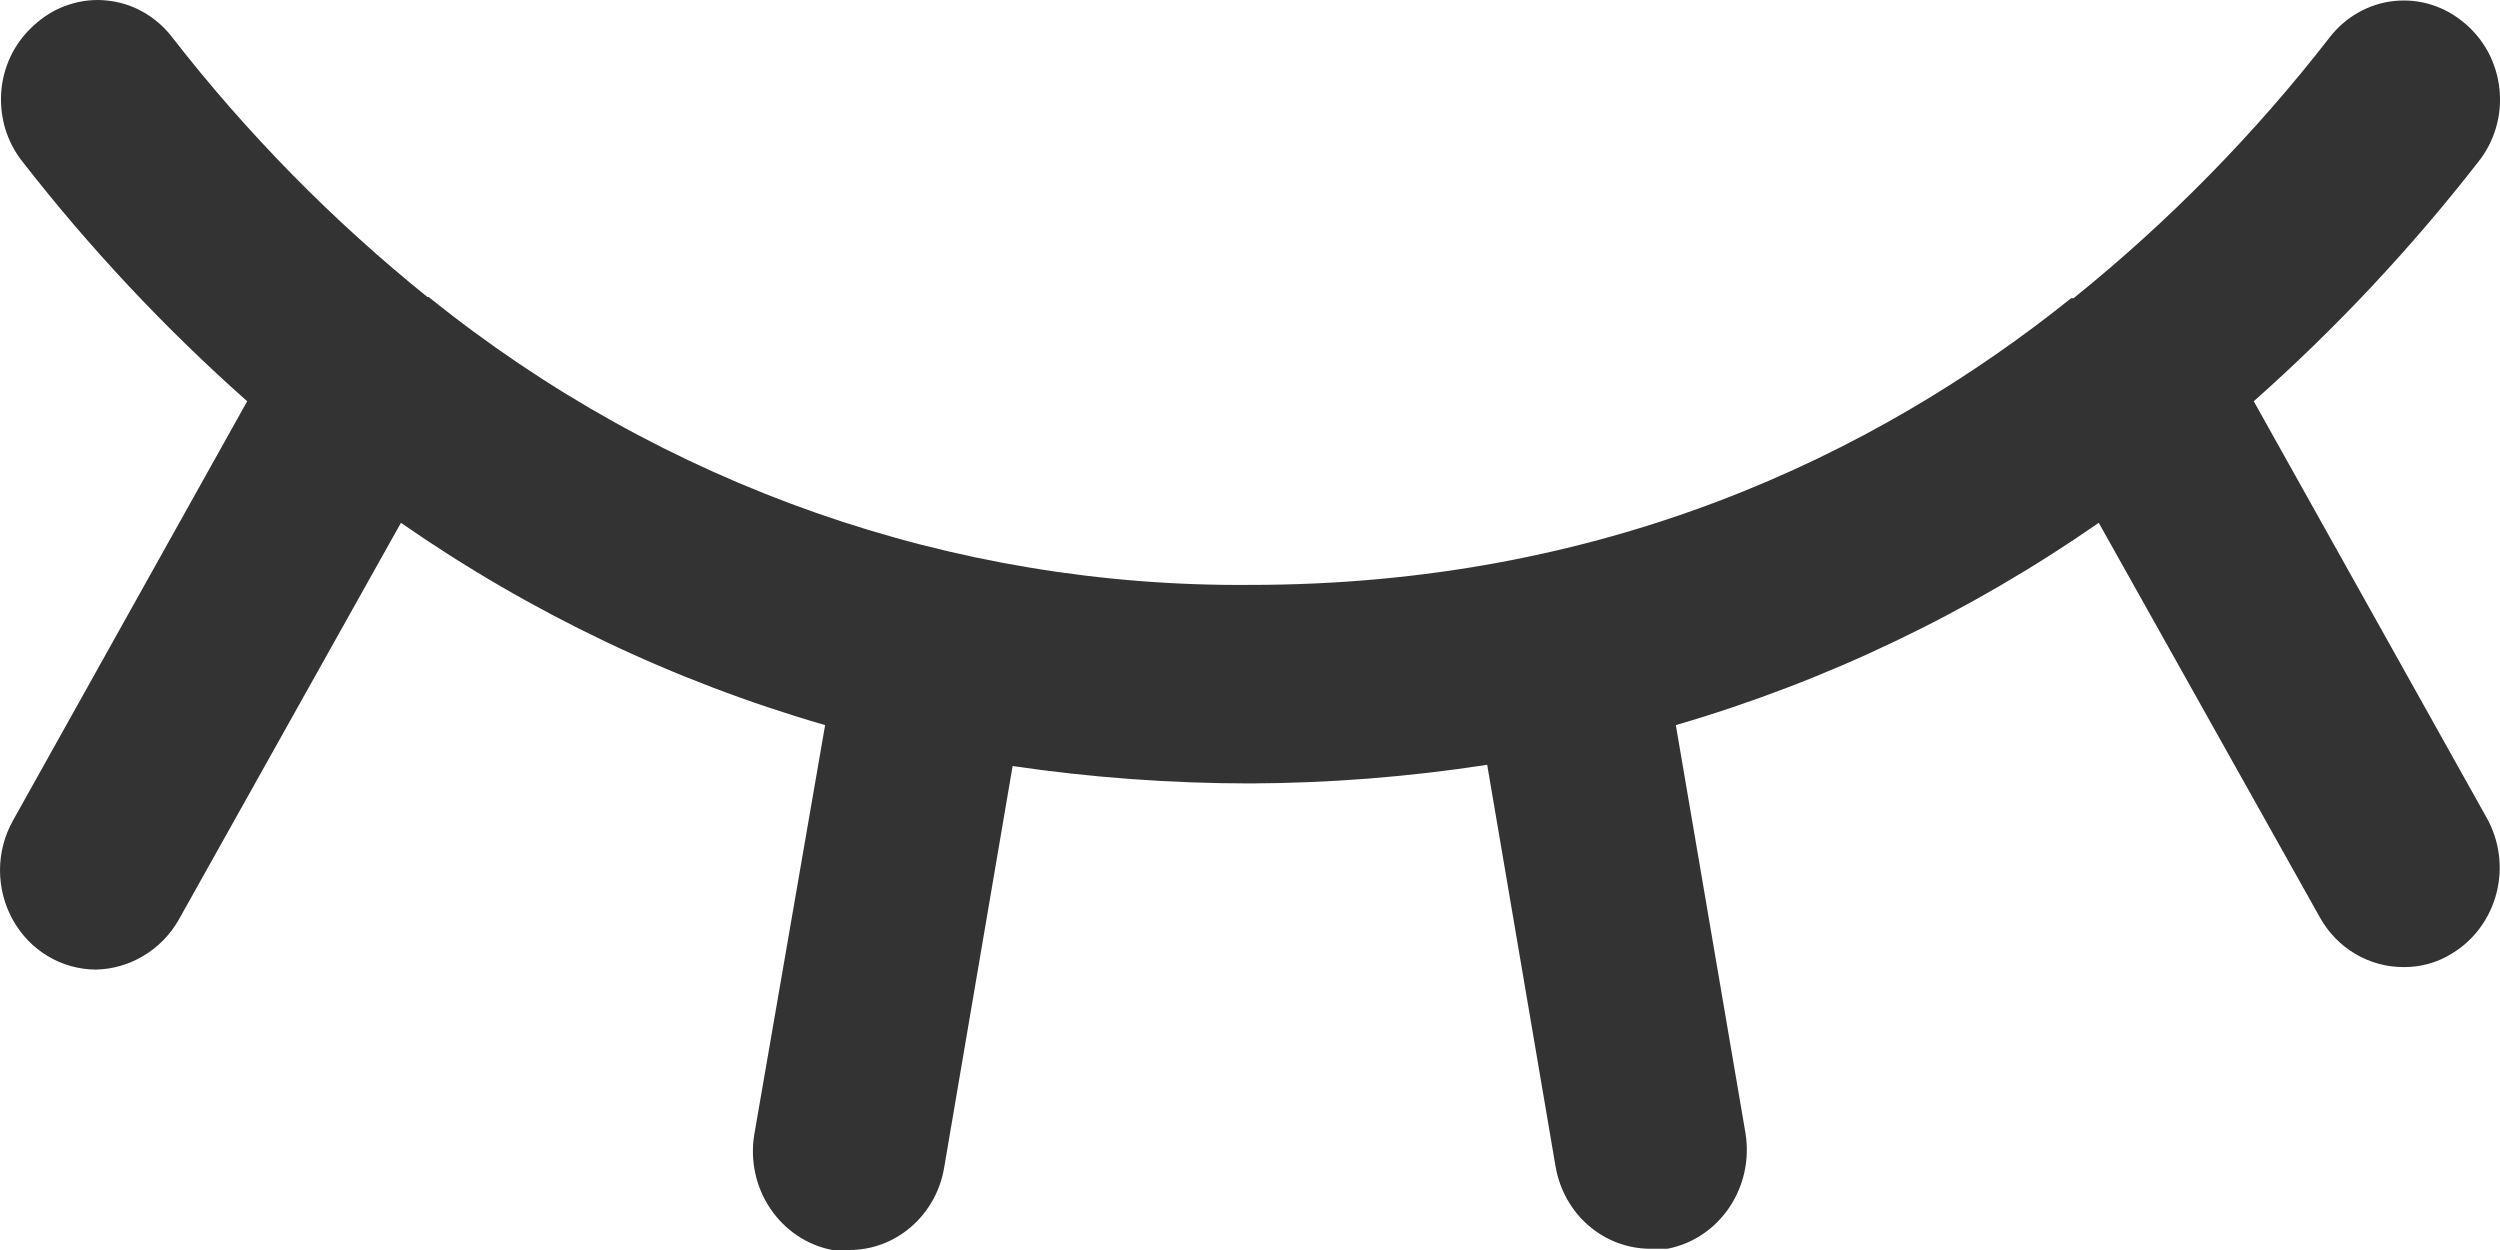 <svg width="24" height="12" viewBox="0 0 24 12" fill="none" xmlns="http://www.w3.org/2000/svg">
<path d="M23.874 7.854C23.996 8.073 24.029 8.332 23.966 8.575C23.903 8.818 23.75 9.026 23.54 9.153C23.401 9.24 23.241 9.285 23.078 9.284C22.915 9.285 22.754 9.242 22.612 9.158C22.47 9.075 22.352 8.953 22.271 8.807L20.148 5.019C18.903 5.884 17.532 6.54 16.088 6.961L16.757 10.88C16.797 11.13 16.741 11.385 16.601 11.592C16.461 11.8 16.248 11.942 16.007 11.988H15.846C15.629 11.989 15.418 11.91 15.251 11.766C15.085 11.623 14.973 11.423 14.934 11.202L14.277 7.342C13.525 7.458 12.765 7.518 12.005 7.521C11.241 7.521 10.477 7.465 9.721 7.354L9.063 11.214C9.025 11.435 8.913 11.634 8.746 11.778C8.58 11.922 8.369 12.001 8.152 12H7.99C7.75 11.954 7.537 11.812 7.396 11.604C7.256 11.397 7.2 11.141 7.241 10.892L7.921 6.961C6.472 6.542 5.098 5.887 3.849 5.019L1.715 8.831C1.633 8.974 1.517 9.093 1.377 9.176C1.238 9.259 1.081 9.305 0.92 9.308C0.758 9.307 0.599 9.263 0.459 9.179C0.319 9.095 0.203 8.975 0.123 8.83C0.042 8.685 -0 8.521 3.62158e-07 8.354C0 8.187 0.043 8.023 0.124 7.878L2.373 3.852C1.587 3.155 0.865 2.386 0.216 1.552C0.139 1.456 0.082 1.344 0.047 1.225C0.013 1.105 0.002 0.98 0.014 0.855C0.027 0.731 0.064 0.611 0.122 0.501C0.181 0.392 0.26 0.296 0.354 0.218C0.447 0.138 0.554 0.078 0.67 0.042C0.785 0.005 0.907 -0.008 1.027 0.005C1.147 0.017 1.264 0.053 1.37 0.113C1.476 0.172 1.57 0.252 1.646 0.349C2.368 1.279 3.193 2.118 4.103 2.851H4.115C6.367 4.666 9.148 5.64 12.005 5.615C15.384 5.615 17.98 4.388 19.883 2.863H19.906C20.816 2.13 21.641 1.291 22.363 0.361C22.438 0.263 22.531 0.182 22.637 0.122C22.743 0.061 22.86 0.023 22.98 0.01C23.1 -0.003 23.222 0.008 23.338 0.044C23.454 0.08 23.561 0.139 23.655 0.218C23.75 0.296 23.828 0.392 23.887 0.501C23.945 0.611 23.982 0.731 23.995 0.855C24.008 0.98 23.997 1.105 23.962 1.225C23.927 1.344 23.87 1.456 23.793 1.552C23.144 2.386 22.422 3.155 21.636 3.852L23.874 7.854Z" fill="#333333"/>
</svg>
